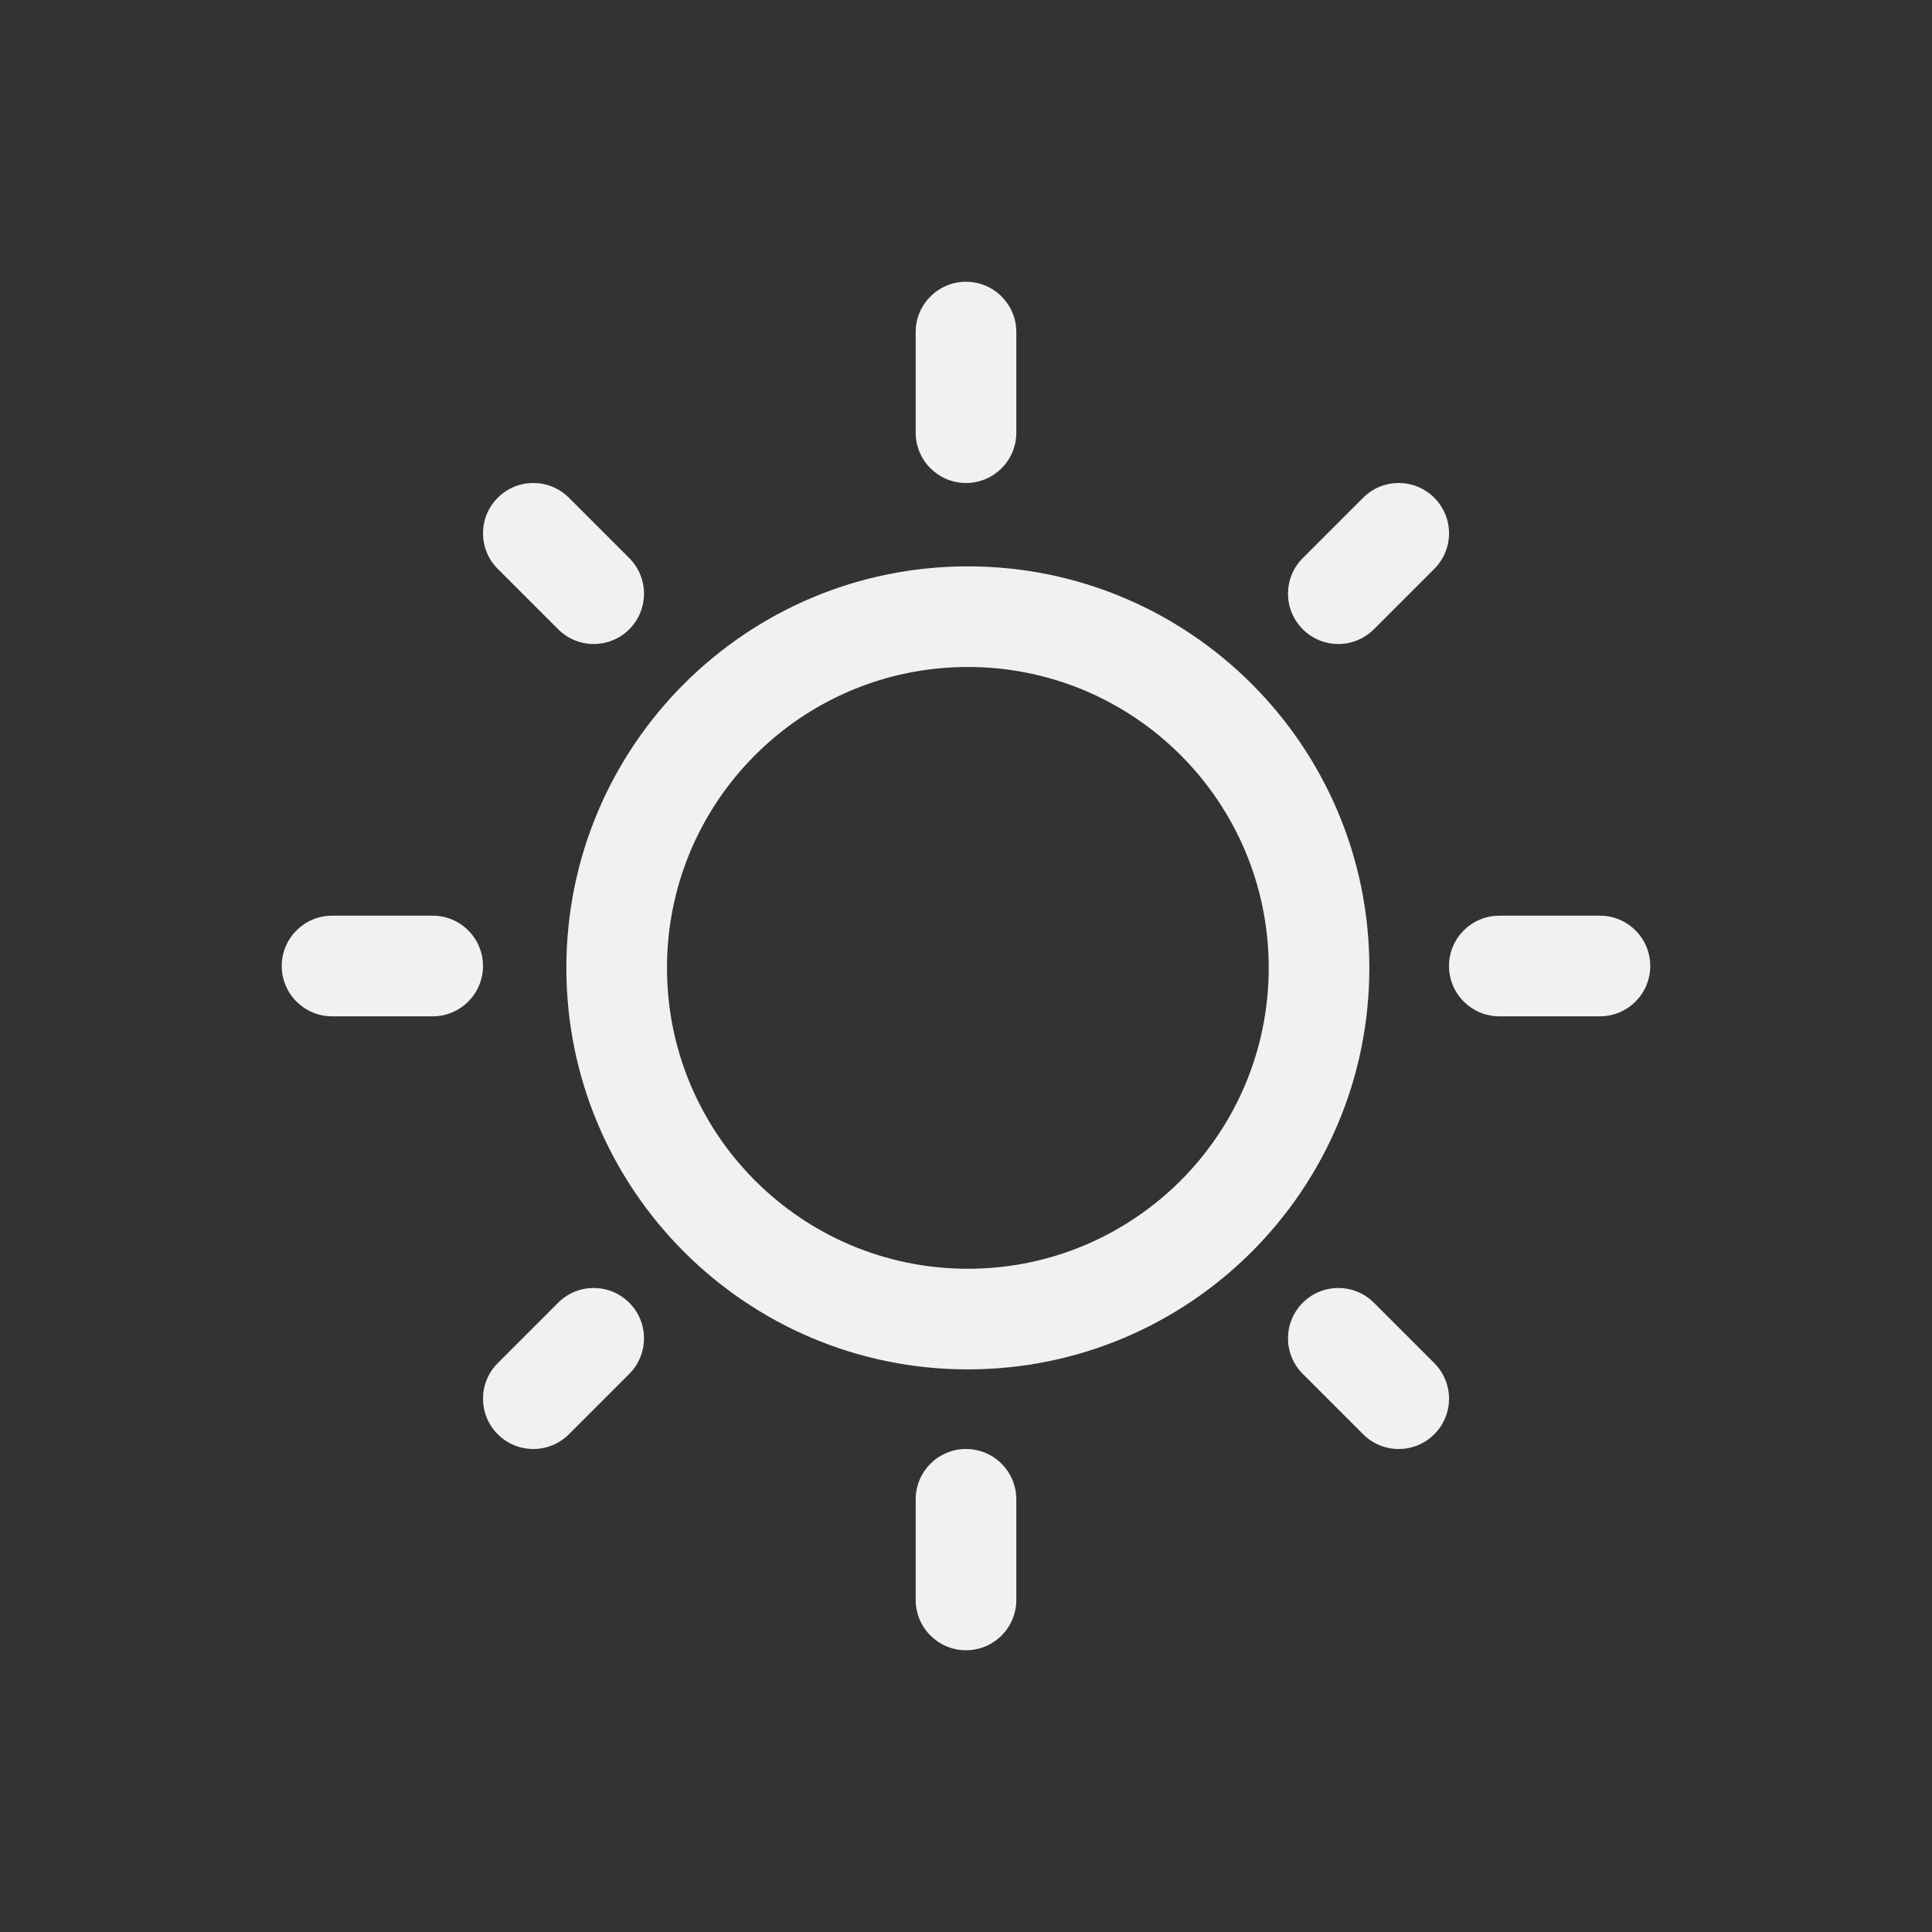 <svg width="48" height="48" viewBox="0 0 48 48" fill="none" xmlns="http://www.w3.org/2000/svg">
<rect x="0" y="0" width="48" height="48" fill="#333333" stroke="none"/>
<path d="M24 7C24.691 7 25.25 7.56 25.25 8.25V10.75C25.25 11.44 24.691 12 24 12C23.31 12 22.75 11.44 22.75 10.75V8.25C22.75 7.56 23.31 7 24 7ZM24.046 34.022C29.555 34.022 34.021 29.555 34.021 24.046C34.021 18.537 29.555 14.071 24.046 14.071C18.537 14.071 14.071 18.537 14.071 24.046C14.071 29.555 18.537 34.022 24.046 34.022ZM24.046 31.522C19.918 31.522 16.571 28.175 16.571 24.046C16.571 19.918 19.918 16.571 24.046 16.571C28.175 16.571 31.521 19.918 31.521 24.046C31.521 28.175 28.175 31.522 24.046 31.522ZM39.75 25.25C40.441 25.25 41 24.69 41 24C41 23.31 40.441 22.75 39.75 22.75H37.25C36.56 22.75 36 23.31 36 24C36 24.69 36.56 25.25 37.25 25.25H39.75ZM24 36C24.691 36 25.25 36.56 25.25 37.25V39.75C25.25 40.44 24.691 41 24 41C23.31 41 22.75 40.44 22.75 39.75V37.25C22.75 36.56 23.31 36 24 36ZM10.75 25.25C11.441 25.25 12 24.69 12 24C12 23.31 11.441 22.75 10.75 22.75H8.25C7.56 22.75 7 23.31 7 24C7 24.69 7.56 25.25 8.25 25.25H10.75ZM12.367 12.366C12.855 11.878 13.646 11.878 14.134 12.366L15.634 13.866C16.122 14.354 16.122 15.146 15.634 15.634C15.146 16.122 14.355 16.122 13.867 15.634L12.367 14.134C11.878 13.646 11.878 12.854 12.367 12.366ZM14.134 35.634C13.646 36.122 12.855 36.122 12.367 35.634C11.878 35.146 11.878 34.354 12.367 33.866L13.867 32.366C14.355 31.878 15.146 31.878 15.634 32.366C16.122 32.854 16.122 33.646 15.634 34.134L14.134 35.634ZM35.634 12.366C35.146 11.878 34.355 11.878 33.867 12.366L32.367 13.866C31.878 14.354 31.878 15.146 32.367 15.634C32.855 16.122 33.646 16.122 34.134 15.634L35.634 14.134C36.123 13.646 36.123 12.854 35.634 12.366ZM33.867 35.634C34.355 36.122 35.146 36.122 35.634 35.634C36.123 35.146 36.123 34.354 35.634 33.866L34.134 32.366C33.646 31.878 32.855 31.878 32.367 32.366C31.878 32.854 31.878 33.646 32.367 34.134L33.867 35.634Z" fill="#F1F1F1"/>
</svg>
